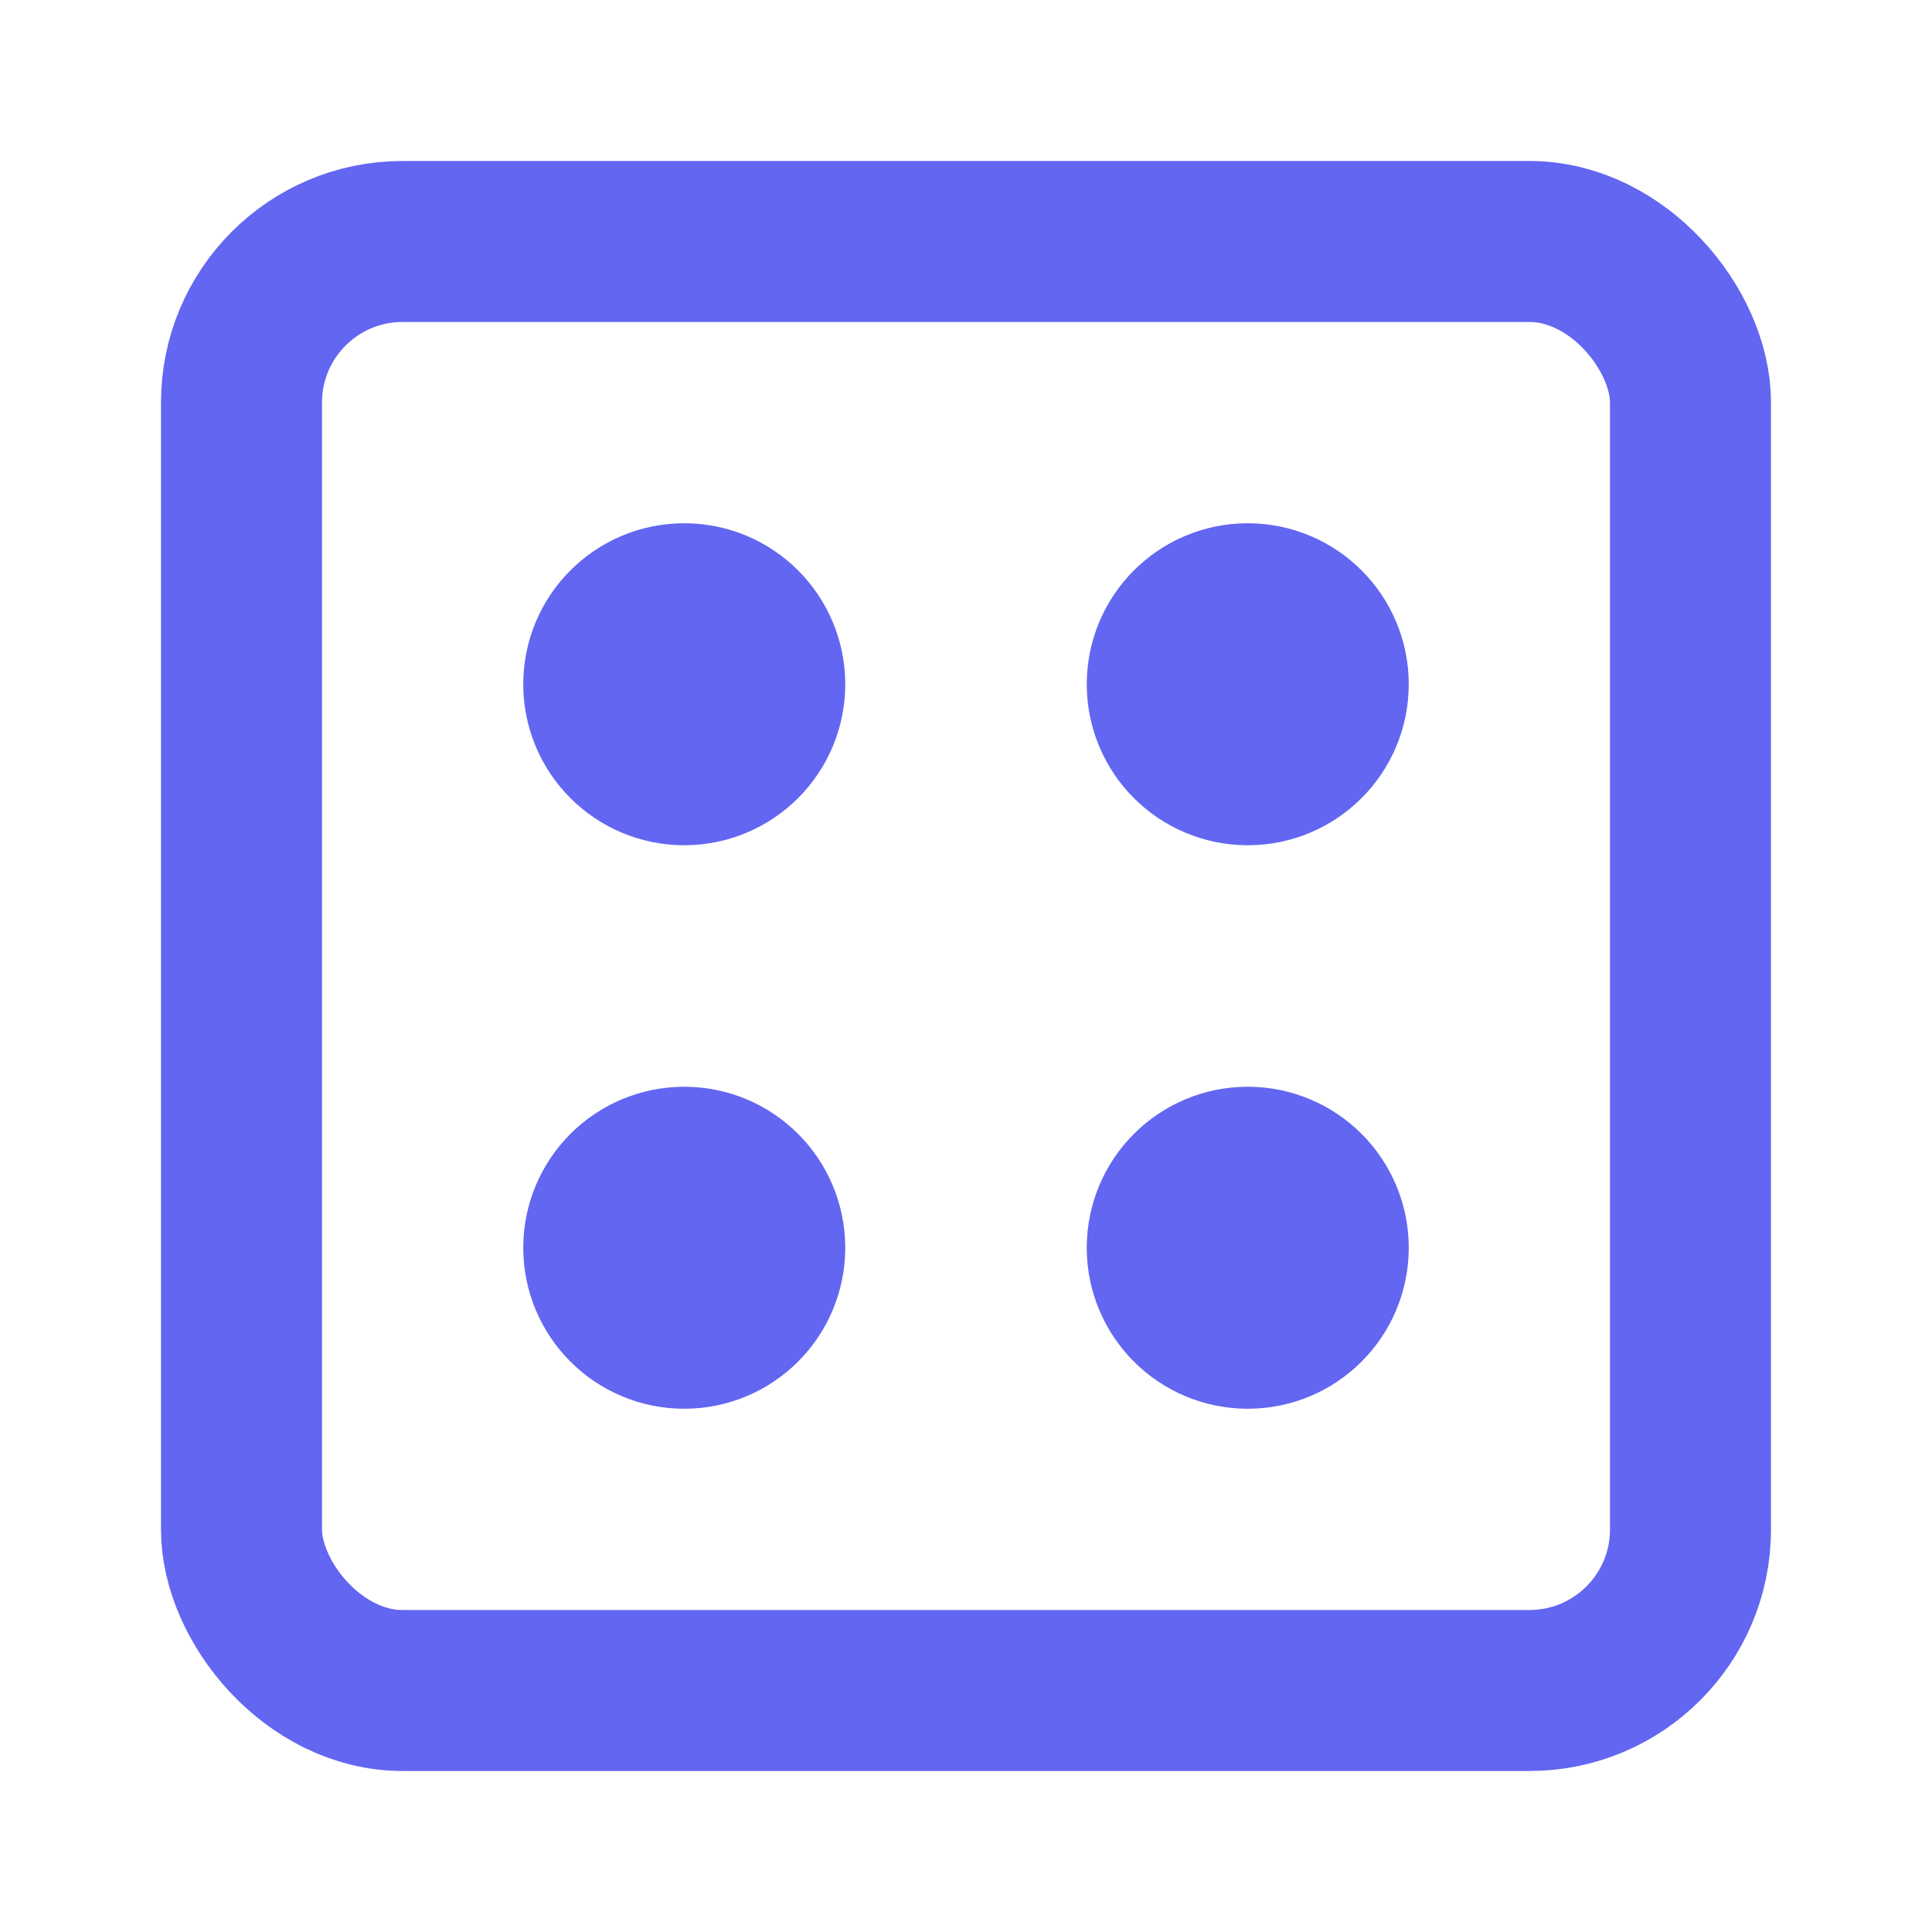 <svg xmlns="http://www.w3.org/2000/svg" viewBox="0 0 24 24" fill="none" stroke="#6366f1" stroke-width="2" stroke-linecap="round" stroke-linejoin="round">
  <rect x="3" y="3" width="18" height="18" rx="2" ry="2"></rect>
  <circle cx="8.5" cy="8.5" r="1" fill="#6366f1"></circle>
  <circle cx="15.5" cy="8.5" r="1" fill="#6366f1"></circle>
  <circle cx="15.5" cy="15.5" r="1" fill="#6366f1"></circle>
  <circle cx="8.5" cy="15.5" r="1" fill="#6366f1"></circle>
</svg>
